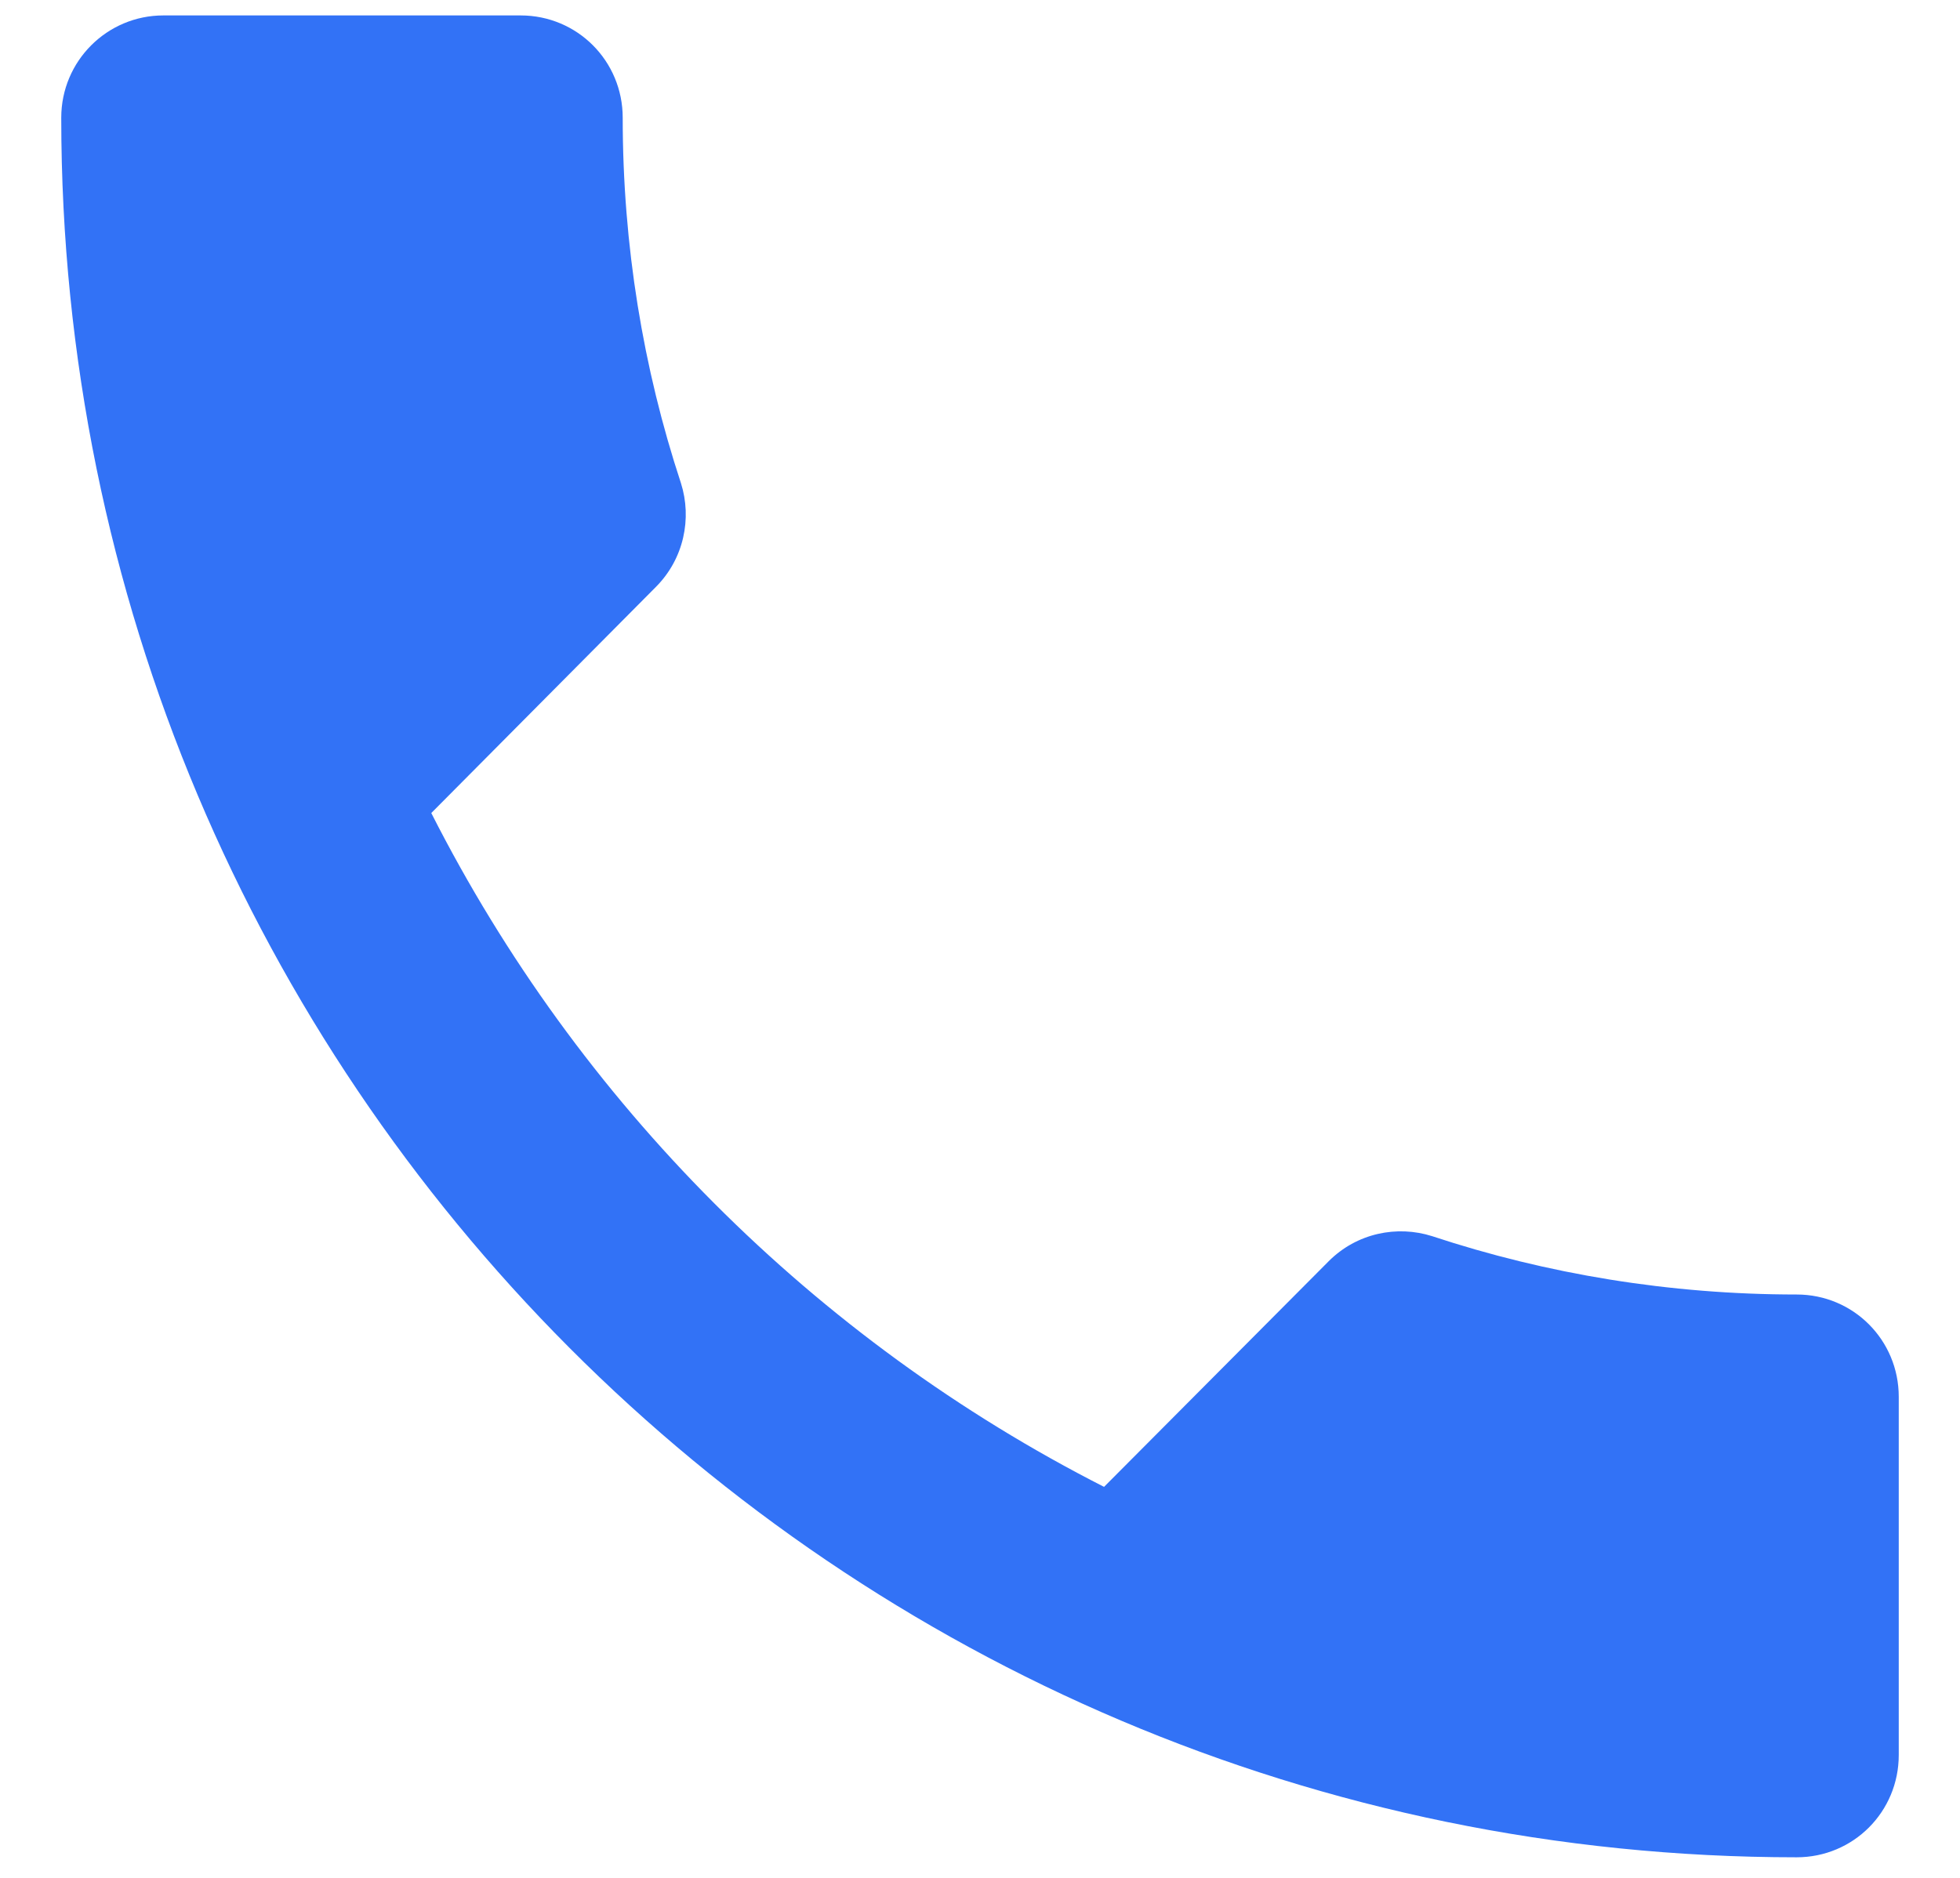 <svg width="24" height="23" viewBox="0 0 24 23" fill="none" xmlns="http://www.w3.org/2000/svg">
<path d="M5.281 9.958C7.081 13.505 9.975 16.407 13.519 18.211L16.269 15.448C16.613 15.103 17.106 15.003 17.538 15.141C18.938 15.604 20.444 15.855 22 15.855C22.694 15.855 23.25 16.413 23.25 17.108V21.495C23.25 22.191 22.694 22.748 22 22.748C10.262 22.748 0.75 13.211 0.75 1.442C0.75 0.747 1.312 0.189 2 0.189H6.375C7.069 0.189 7.625 0.747 7.625 1.442C7.625 3.003 7.875 4.513 8.338 5.917C8.475 6.349 8.375 6.844 8.031 7.189L5.281 9.958Z" fill="#3272F6"/>
</svg>
